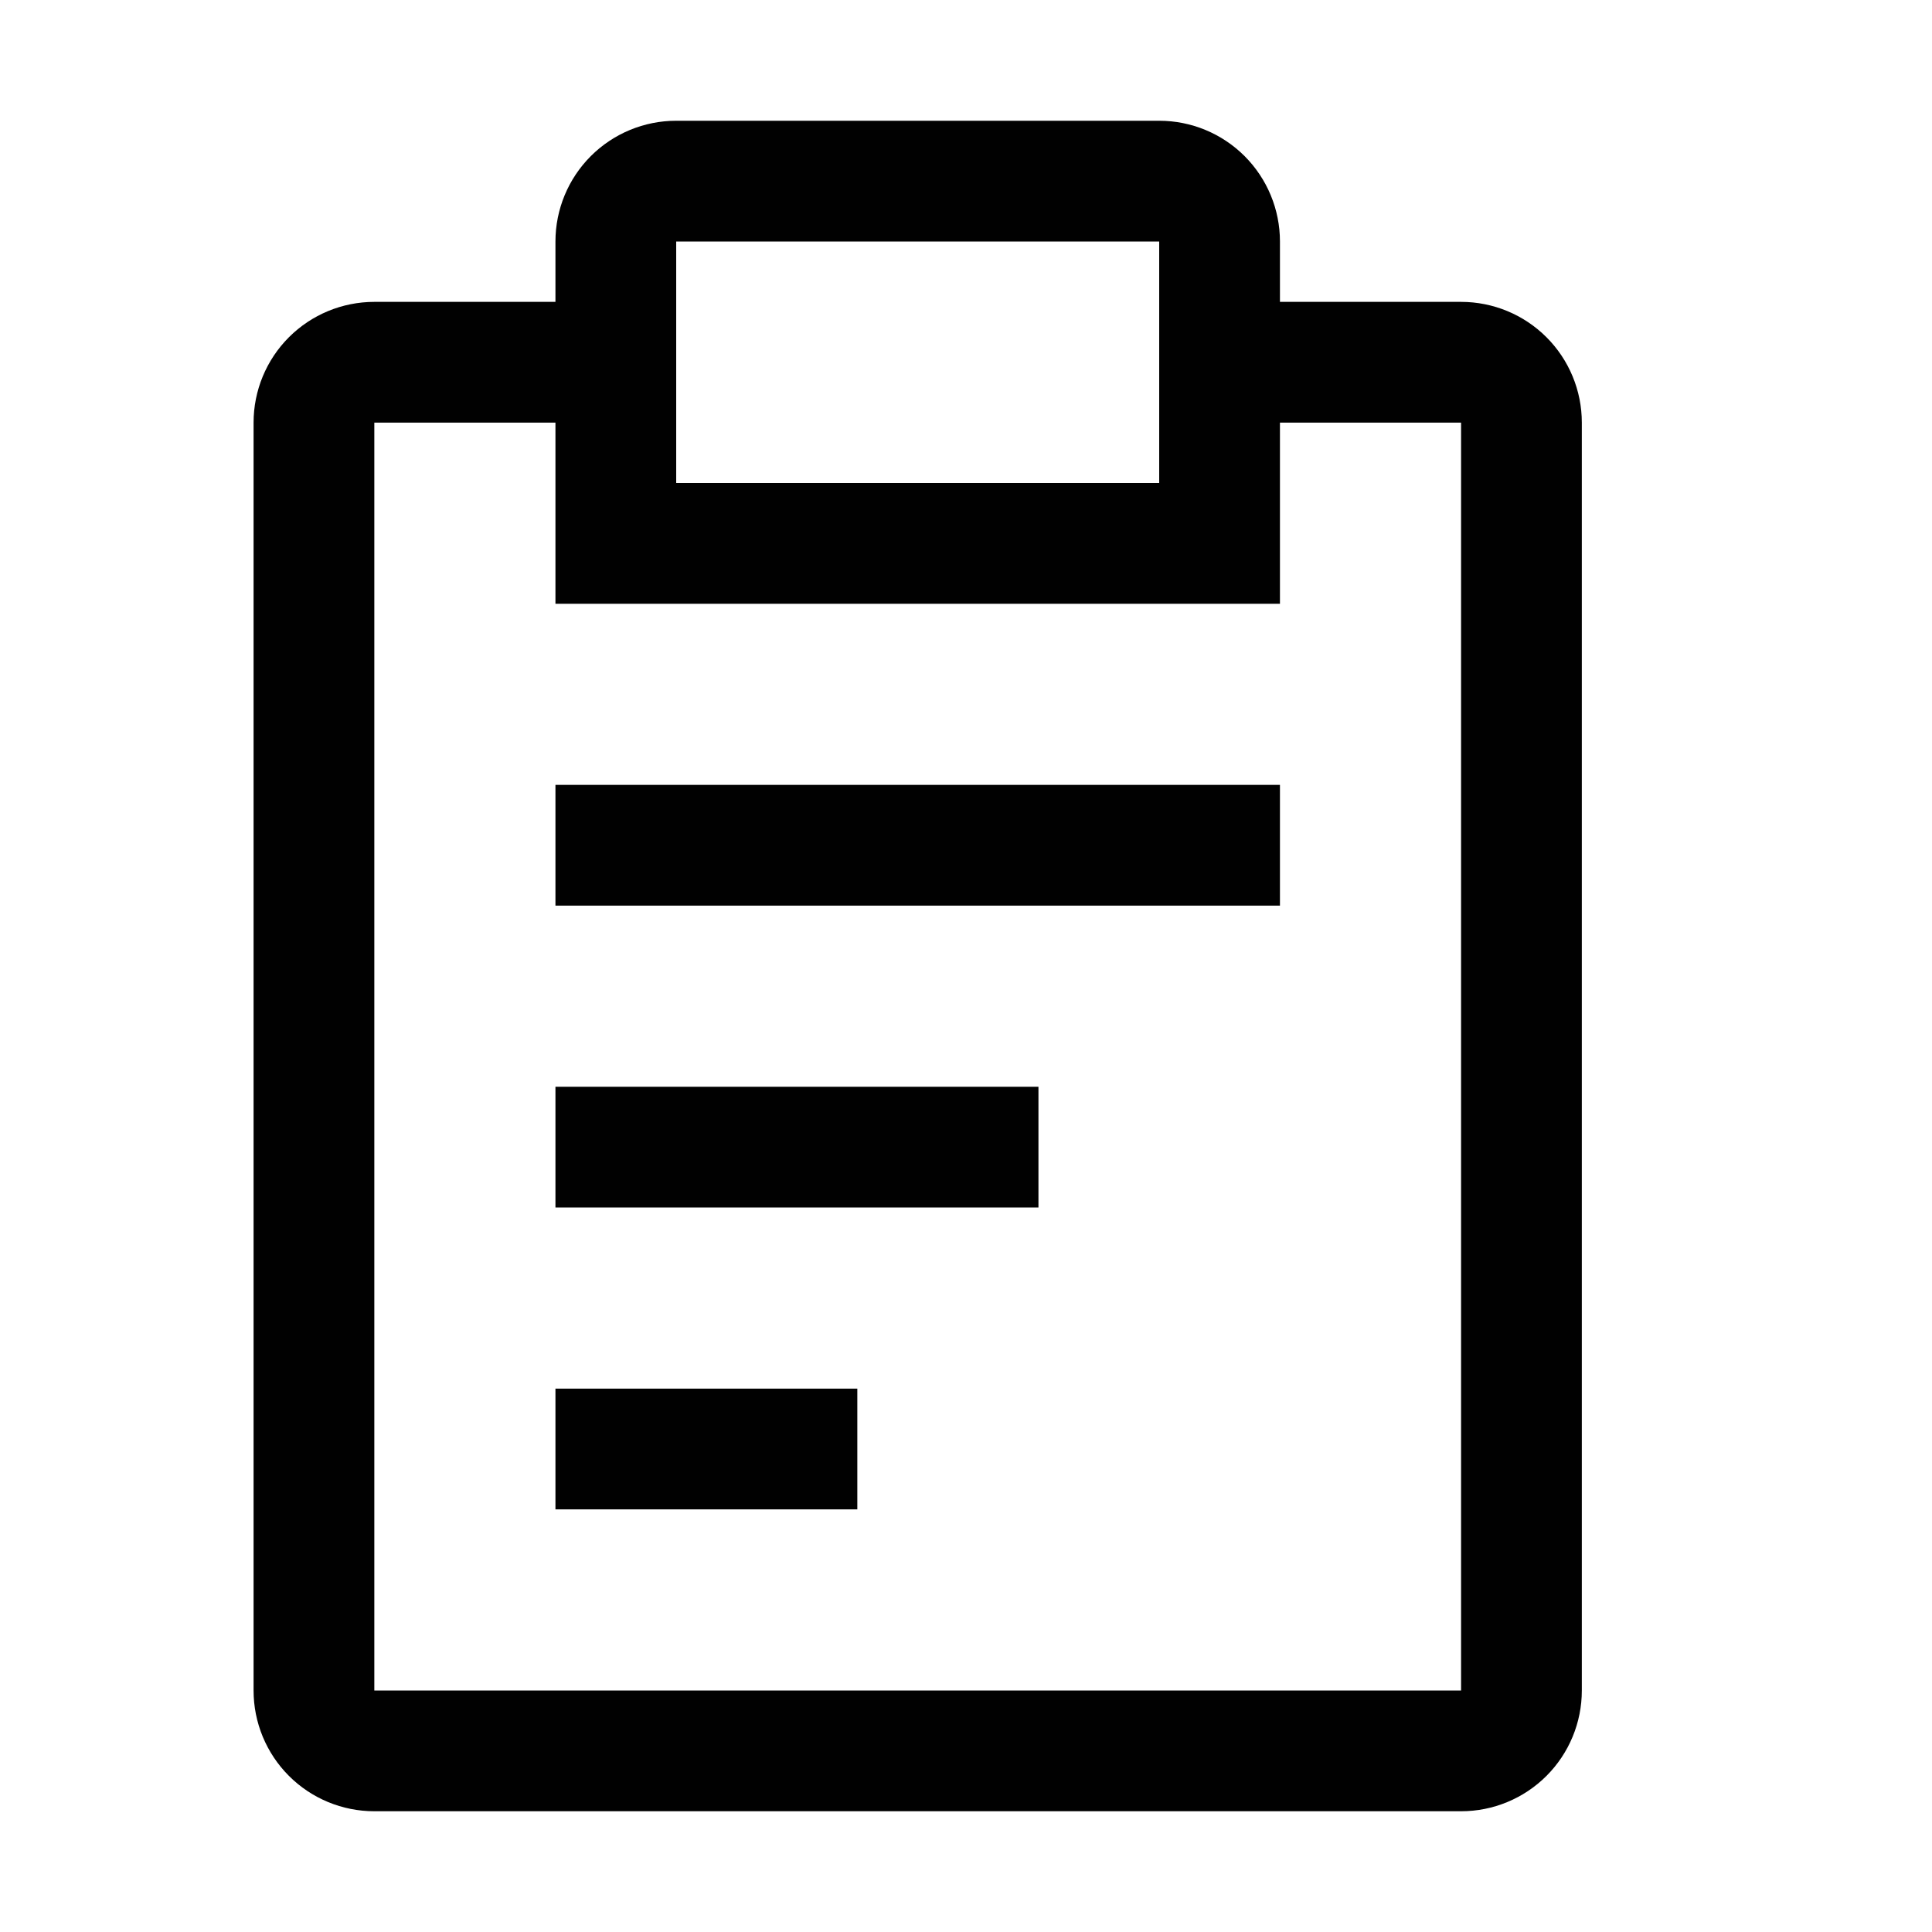 <svg width="40" height="40" viewBox="0 0 40 40" fill="none" xmlns="http://www.w3.org/2000/svg" xmlns:xlink="http://www.w3.org/1999/xlink">
<path d="M11.5,22.5L21.5,22.5L21.5,25L11.5,25L11.5,22.5ZM11.5,16.25L26.5,16.25L26.5,18.75L11.5,18.75L11.5,16.25ZM11.5,28.75L17.75,28.75L17.75,31.25L11.5,31.25L11.5,28.75Z" fill="#010101"/>
<path d="M30.25,6.25L26.5,6.25L26.5,5C26.5,4.337 26.237,3.701 25.768,3.232C25.299,2.763 24.663,2.5 24,2.5L14,2.5C13.337,2.5 12.701,2.763 12.232,3.232C11.763,3.701 11.5,4.337 11.5,5L11.5,6.25L7.75,6.25C7.087,6.25 6.451,6.513 5.982,6.982C5.513,7.451 5.25,8.087 5.25,8.75L5.25,35C5.25,35.663 5.513,36.299 5.982,36.768C6.451,37.237 7.087,37.5 7.75,37.5L30.25,37.5C30.913,37.5 31.549,37.237 32.018,36.768C32.487,36.299 32.75,35.663 32.75,35L32.75,8.75C32.75,8.087 32.487,7.451 32.018,6.982C31.549,6.513 30.913,6.25 30.25,6.25ZM14,5L24,5L24,10L14,10L14,5ZM30.25,35L7.75,35L7.75,8.75L11.5,8.75L11.5,12.5L26.5,12.5L26.5,8.75L30.25,8.75L30.25,35Z" fill="#010101"/>
</svg>
